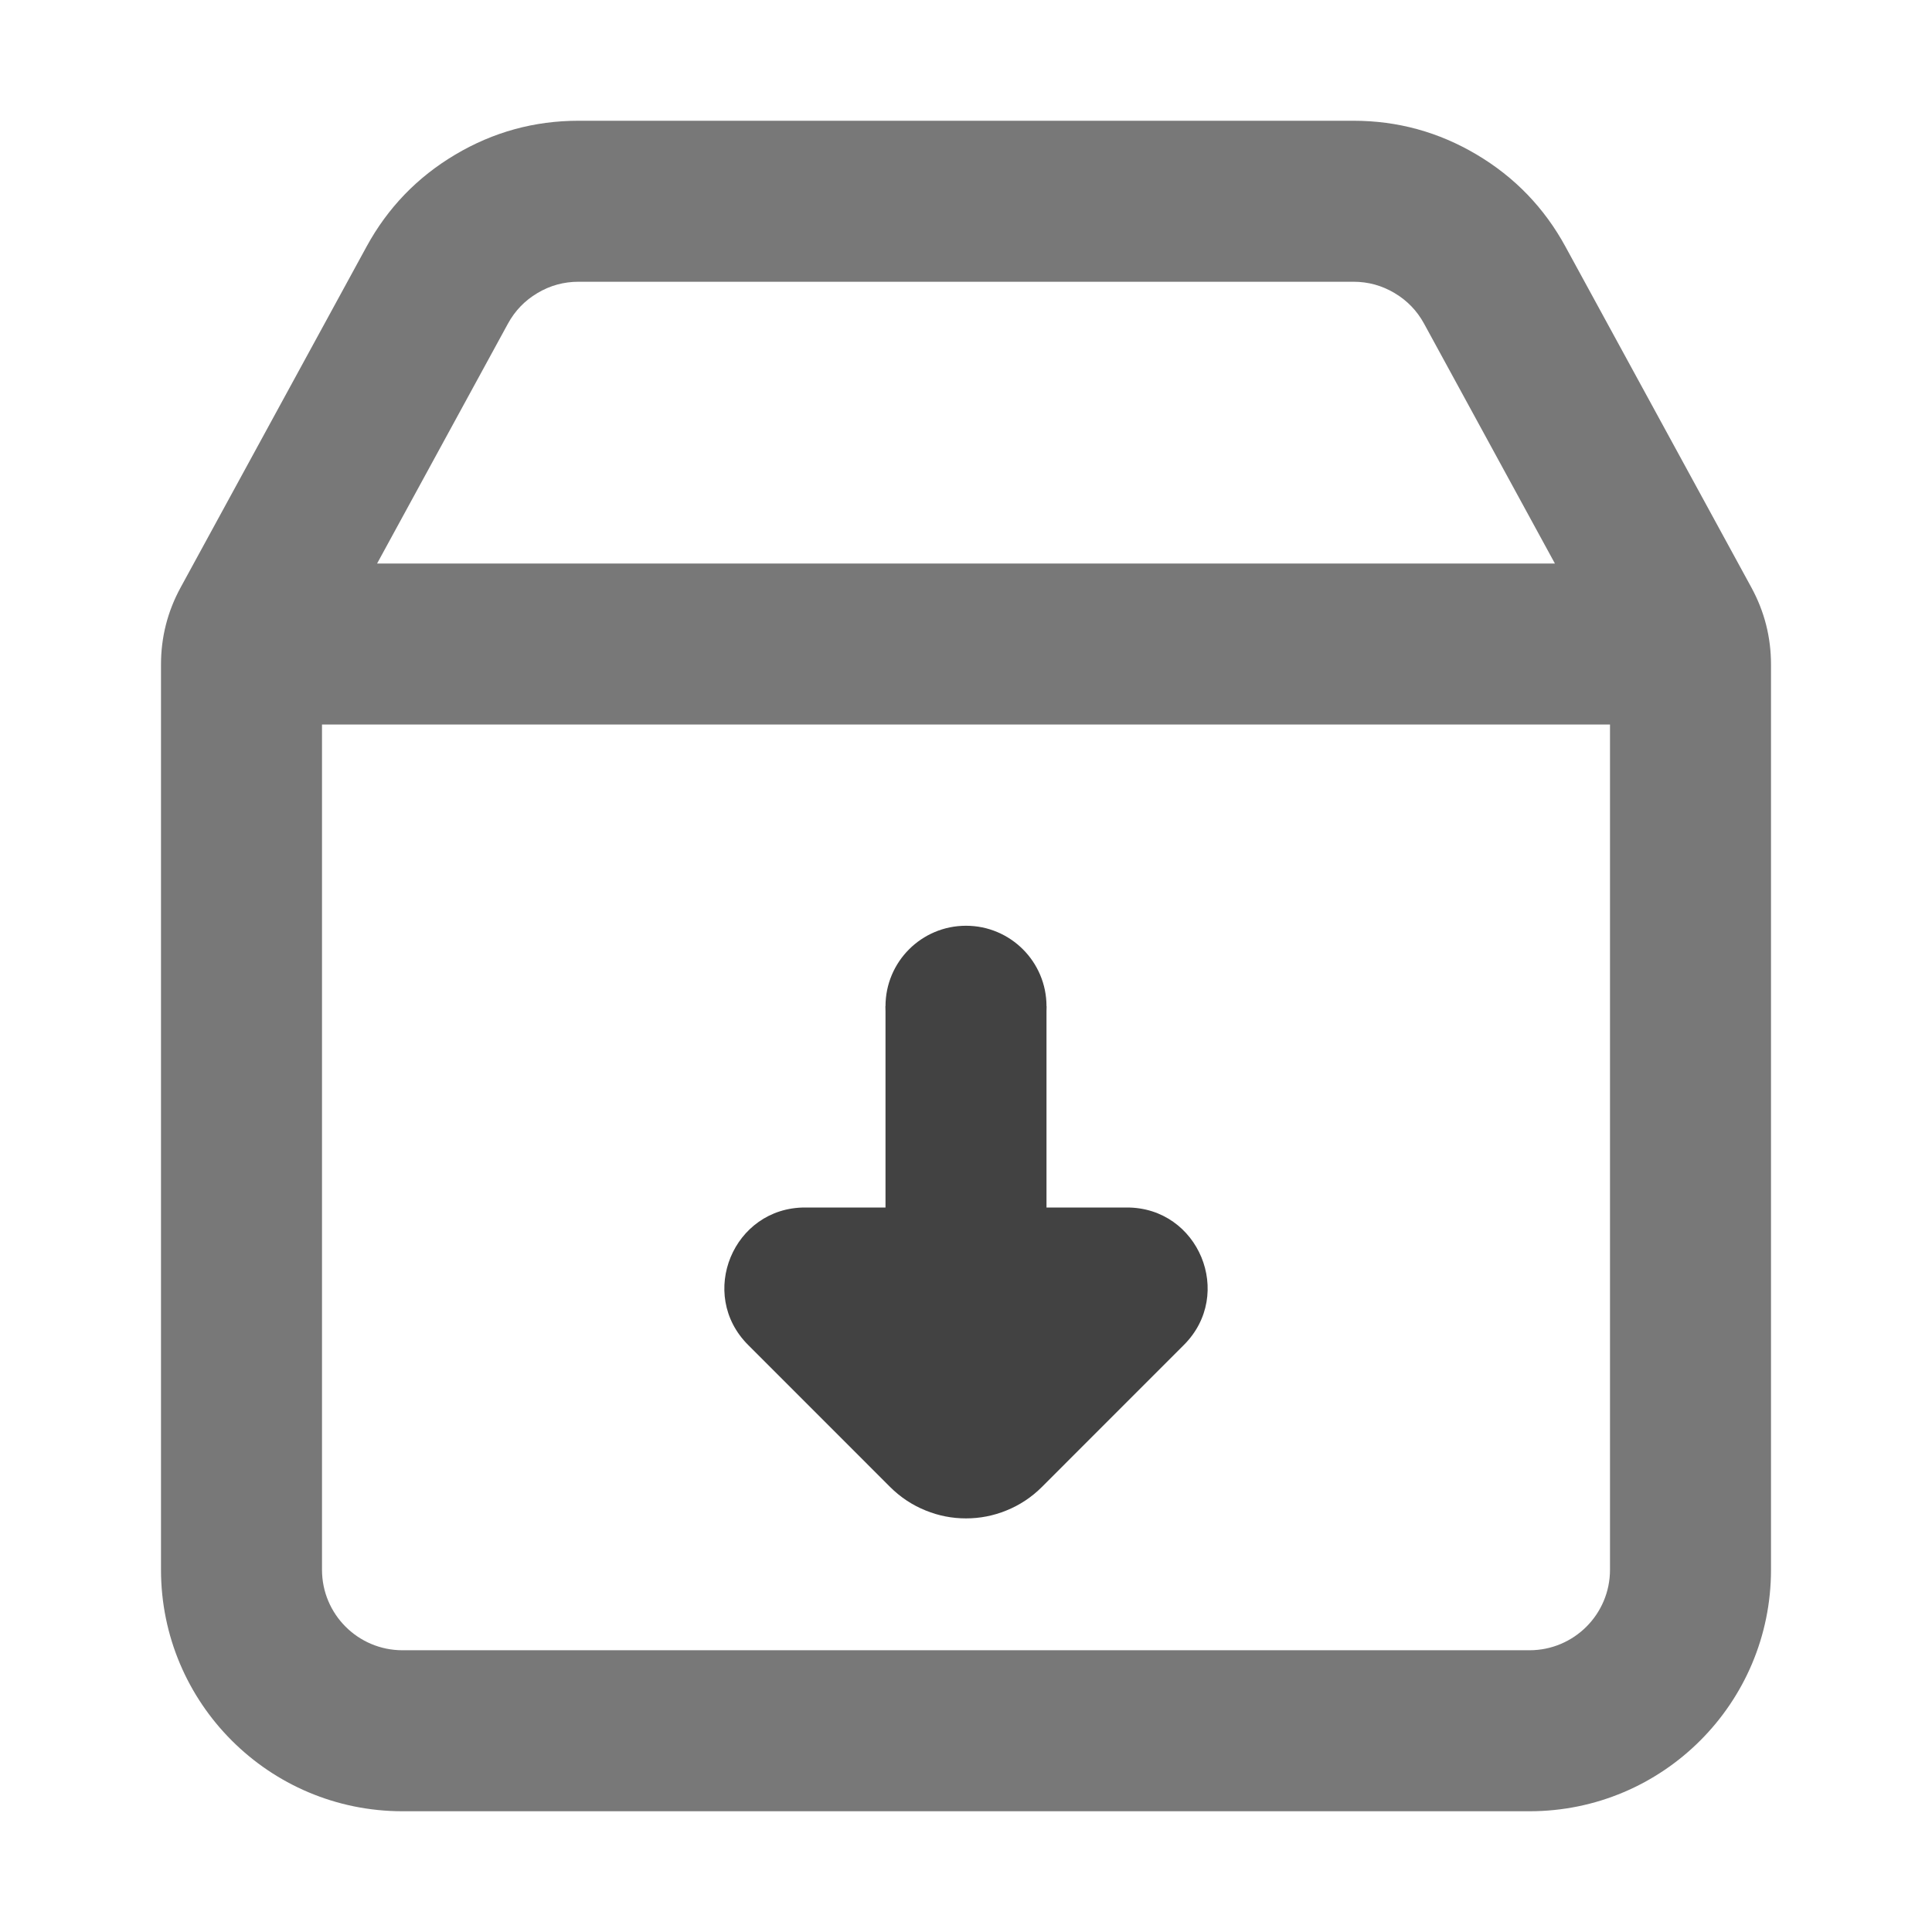 <svg xmlns="http://www.w3.org/2000/svg" xmlns:xlink="http://www.w3.org/1999/xlink" width="48" height="48" viewBox="0 0 48 48" fill="none">
<path d="M4 16.51C4 15.83 4.163 15.191 4.488 14.595L9.107 6.127C9.633 5.163 10.368 4.401 11.312 3.841C12.256 3.28 13.277 3 14.374 3L33.626 3C34.723 3 35.744 3.28 36.688 3.841C37.632 4.401 38.367 5.163 38.893 6.127L43.512 14.595C43.837 15.191 44 15.83 44 16.51L44 39C44 42.314 41.314 45 38 45L10 45C6.686 45 4 42.314 4 39L4 16.51ZM8 18L8 39C8 40.105 8.895 41 10 41L38 41C39.105 41 40 40.105 40 39L40 18L8 18ZM9.369 14L38.631 14L35.381 8.042C35.206 7.721 34.961 7.467 34.646 7.28C34.332 7.093 33.991 7 33.626 7L14.374 7C14.009 7 13.668 7.093 13.354 7.28C13.039 7.467 12.794 7.721 12.619 8.042L9.369 14Z" fill-rule="evenodd"  fill="#787878" >
</path>
<path d="M26 25C26 26.105 25.105 27 24 27C22.895 27 22 26.105 22 25C22 23.895 22.895 23 24 23C25.105 23 26 23.895 26 25Z"   fill="#424242" >
</path>
<path d="M26 30L28 30C29.782 30 30.674 32.154 29.414 33.414L25.886 36.943C25.631 37.198 25.336 37.393 25.003 37.528C24.681 37.659 24.347 37.724 24 37.724C23.653 37.724 23.319 37.659 22.998 37.528C22.664 37.393 22.37 37.198 22.114 36.943L18.586 33.414C17.326 32.154 18.218 30 20 30L22 30L22 25L26 25L26 30Z" fill-rule="evenodd"  fill="#424242" >
</path>
</svg>
